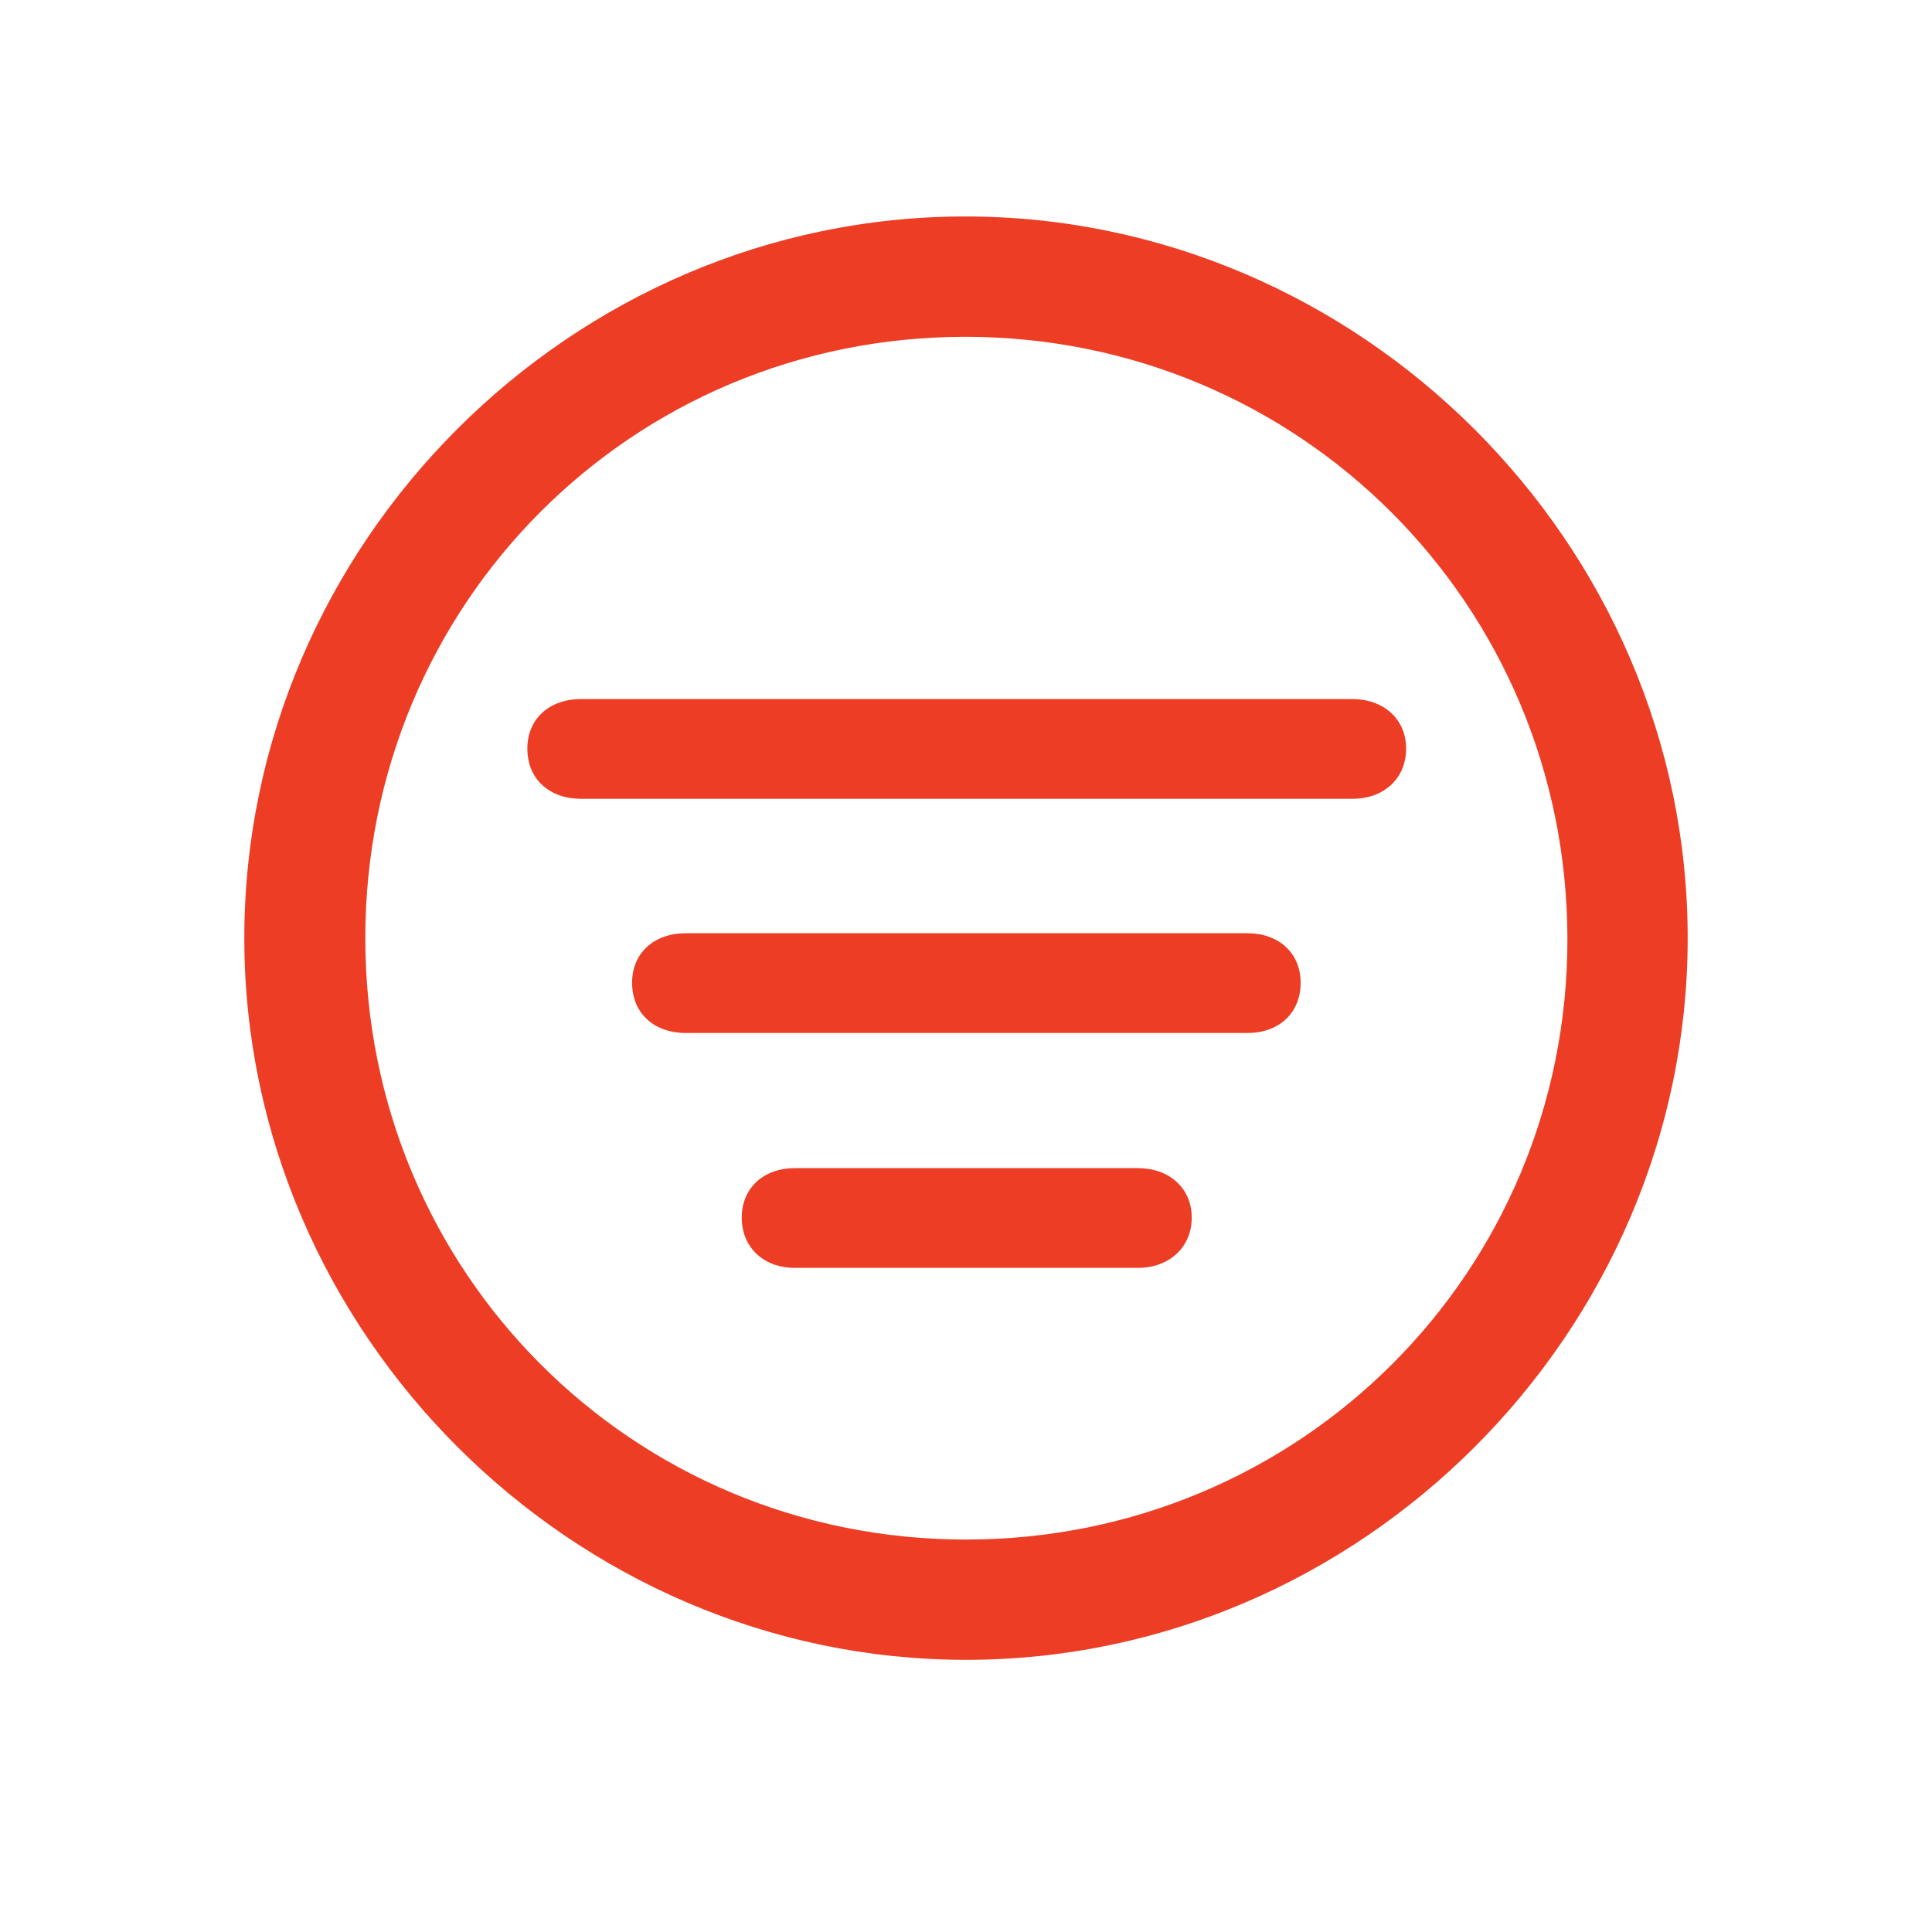 <svg width="24" height="24" viewBox="0 0 24 24" fill="none" xmlns="http://www.w3.org/2000/svg">
<path d="M12 20.619C16.904 20.619 20.965 16.55 20.965 11.654C20.965 6.75 16.895 2.689 11.991 2.689C7.096 2.689 3.035 6.75 3.035 11.654C3.035 16.55 7.104 20.619 12 20.619ZM12 19.125C7.852 19.125 4.538 15.803 4.538 11.654C4.538 7.506 7.843 4.184 11.991 4.184C16.14 4.184 19.462 7.506 19.471 11.654C19.48 15.803 16.148 19.125 12 19.125ZM7.219 9.923H16.799C17.186 9.923 17.467 9.677 17.467 9.299C17.467 8.93 17.186 8.684 16.799 8.684H7.219C6.823 8.684 6.551 8.93 6.551 9.299C6.551 9.677 6.823 9.923 7.219 9.923ZM8.52 12.832H15.498C15.885 12.832 16.157 12.586 16.157 12.208C16.157 11.839 15.885 11.593 15.498 11.593H8.52C8.124 11.593 7.852 11.839 7.852 12.208C7.852 12.586 8.124 12.832 8.52 12.832ZM9.873 15.75H14.136C14.523 15.75 14.804 15.495 14.804 15.126C14.804 14.757 14.523 14.511 14.136 14.511H9.873C9.486 14.511 9.214 14.757 9.214 15.126C9.214 15.495 9.486 15.75 9.873 15.75Z" fill="#ED3D25"/>
</svg>
